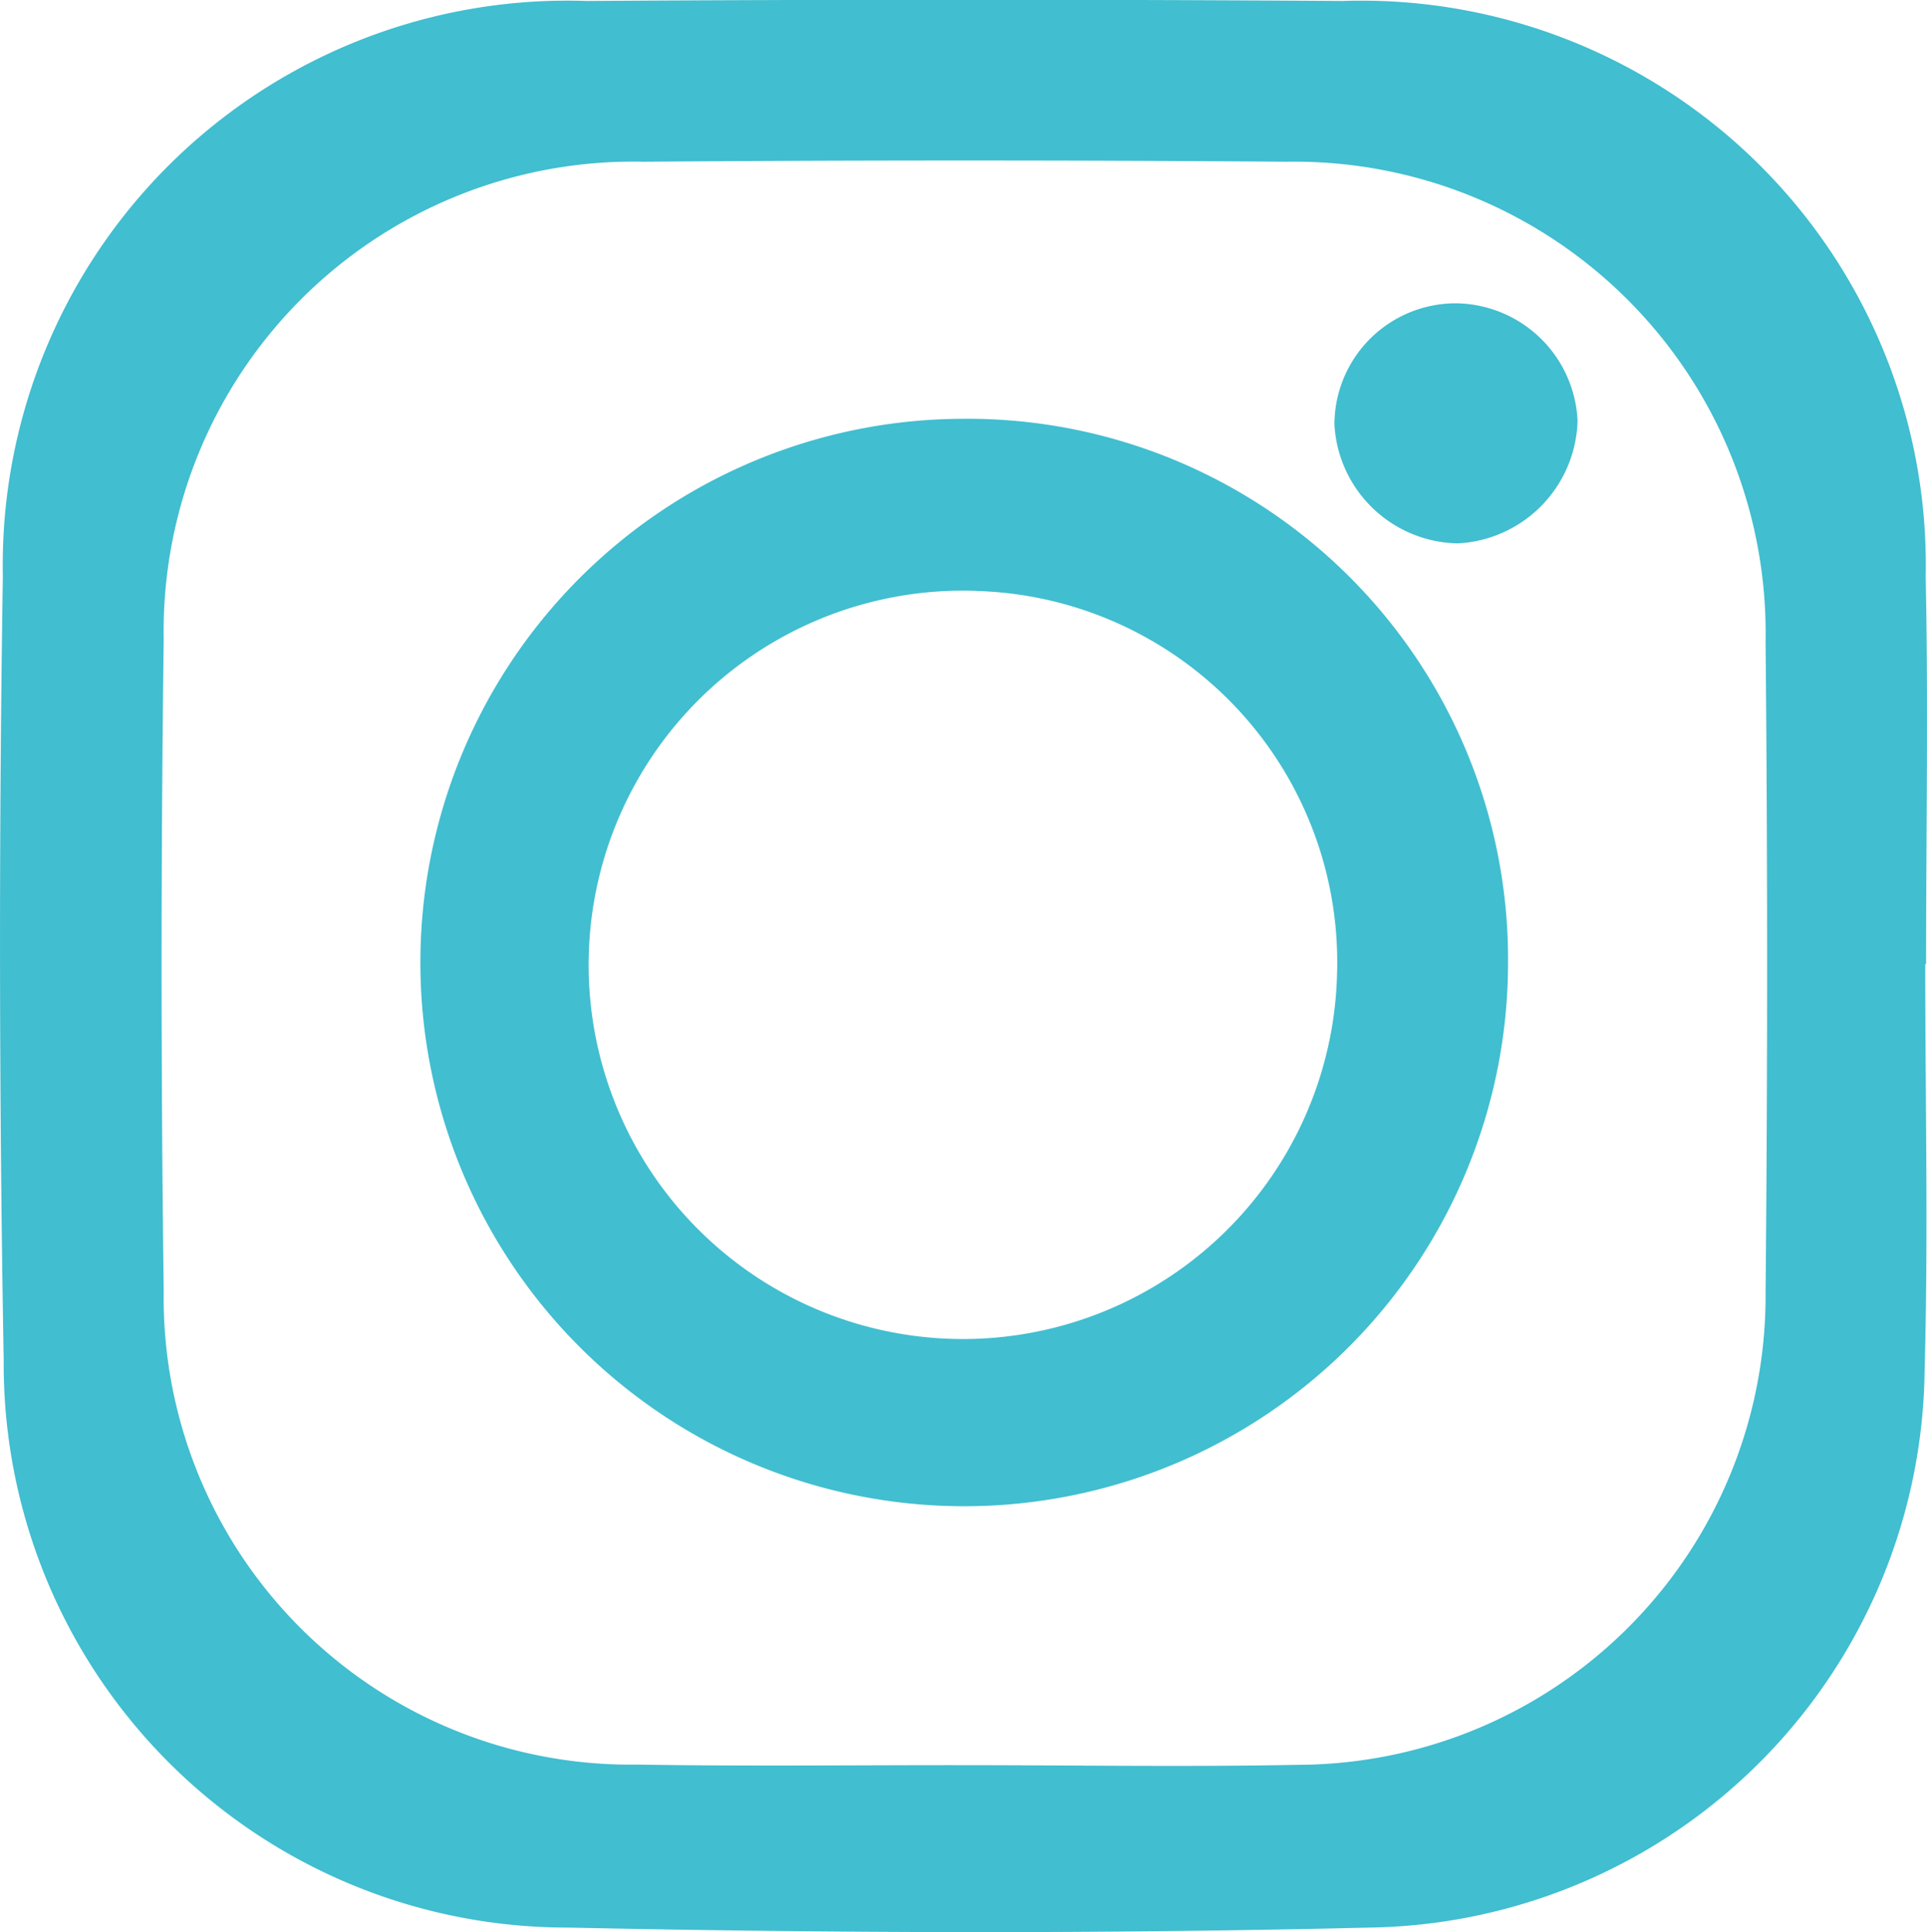 <svg id="Group_28" data-name="Group 28" xmlns="http://www.w3.org/2000/svg" width="33.843" height="33.941" viewBox="0 0 33.843 33.941">
  <path id="Path_37" data-name="Path 37" d="M1980.311,1420.968c0,2.378.055,4.758-.011,7.134a9.9,9.9,0,0,1-9.736,9.785c-4.7.113-9.4.1-14.1,0a9.9,9.9,0,0,1-9.9-9.964q-.121-6.884-.015-13.771a9.916,9.916,0,0,1,10.254-10.108q6.636-.043,13.274,0a9.912,9.912,0,0,1,10.242,10.113c.047,2.266.007,4.535.007,6.8Zm-16.973,14.066c1.992,0,3.984.033,5.975-.006a8.236,8.236,0,0,0,8.194-8.287q.054-5.725,0-11.452a8.278,8.278,0,0,0-8.416-8.421q-5.642-.043-11.286,0a8.249,8.249,0,0,0-8.431,8.391q-.074,5.724,0,11.451a8.2,8.2,0,0,0,8.32,8.314C1959.577,1435.055,1961.458,1435.033,1963.339,1435.034Z" transform="translate(-1946.499 -1404.027)" fill="#41bed0"/>
  <path id="Path_38" data-name="Path 38" d="M1974.657,1422.6a9.551,9.551,0,1,1-9.622-9.548A9.494,9.494,0,0,1,1974.657,1422.6Zm-9.331-6.525a6.573,6.573,0,1,0,6.328,6.73A6.524,6.524,0,0,0,1965.326,1416.076Z" transform="translate(-1948.172 -1405.695)" fill="#41bed0"/>
  <path id="Path_39" data-name="Path 39" d="M1977.415,1414.78a2.209,2.209,0,0,1-2.167-2.088,2.133,2.133,0,0,1,2.1-2.129,2.162,2.162,0,0,1,2.17,2.065A2.217,2.217,0,0,1,1977.415,1414.78Z" transform="translate(-1951.812 -1405.235)" fill="#41bed0"/>
</svg>
